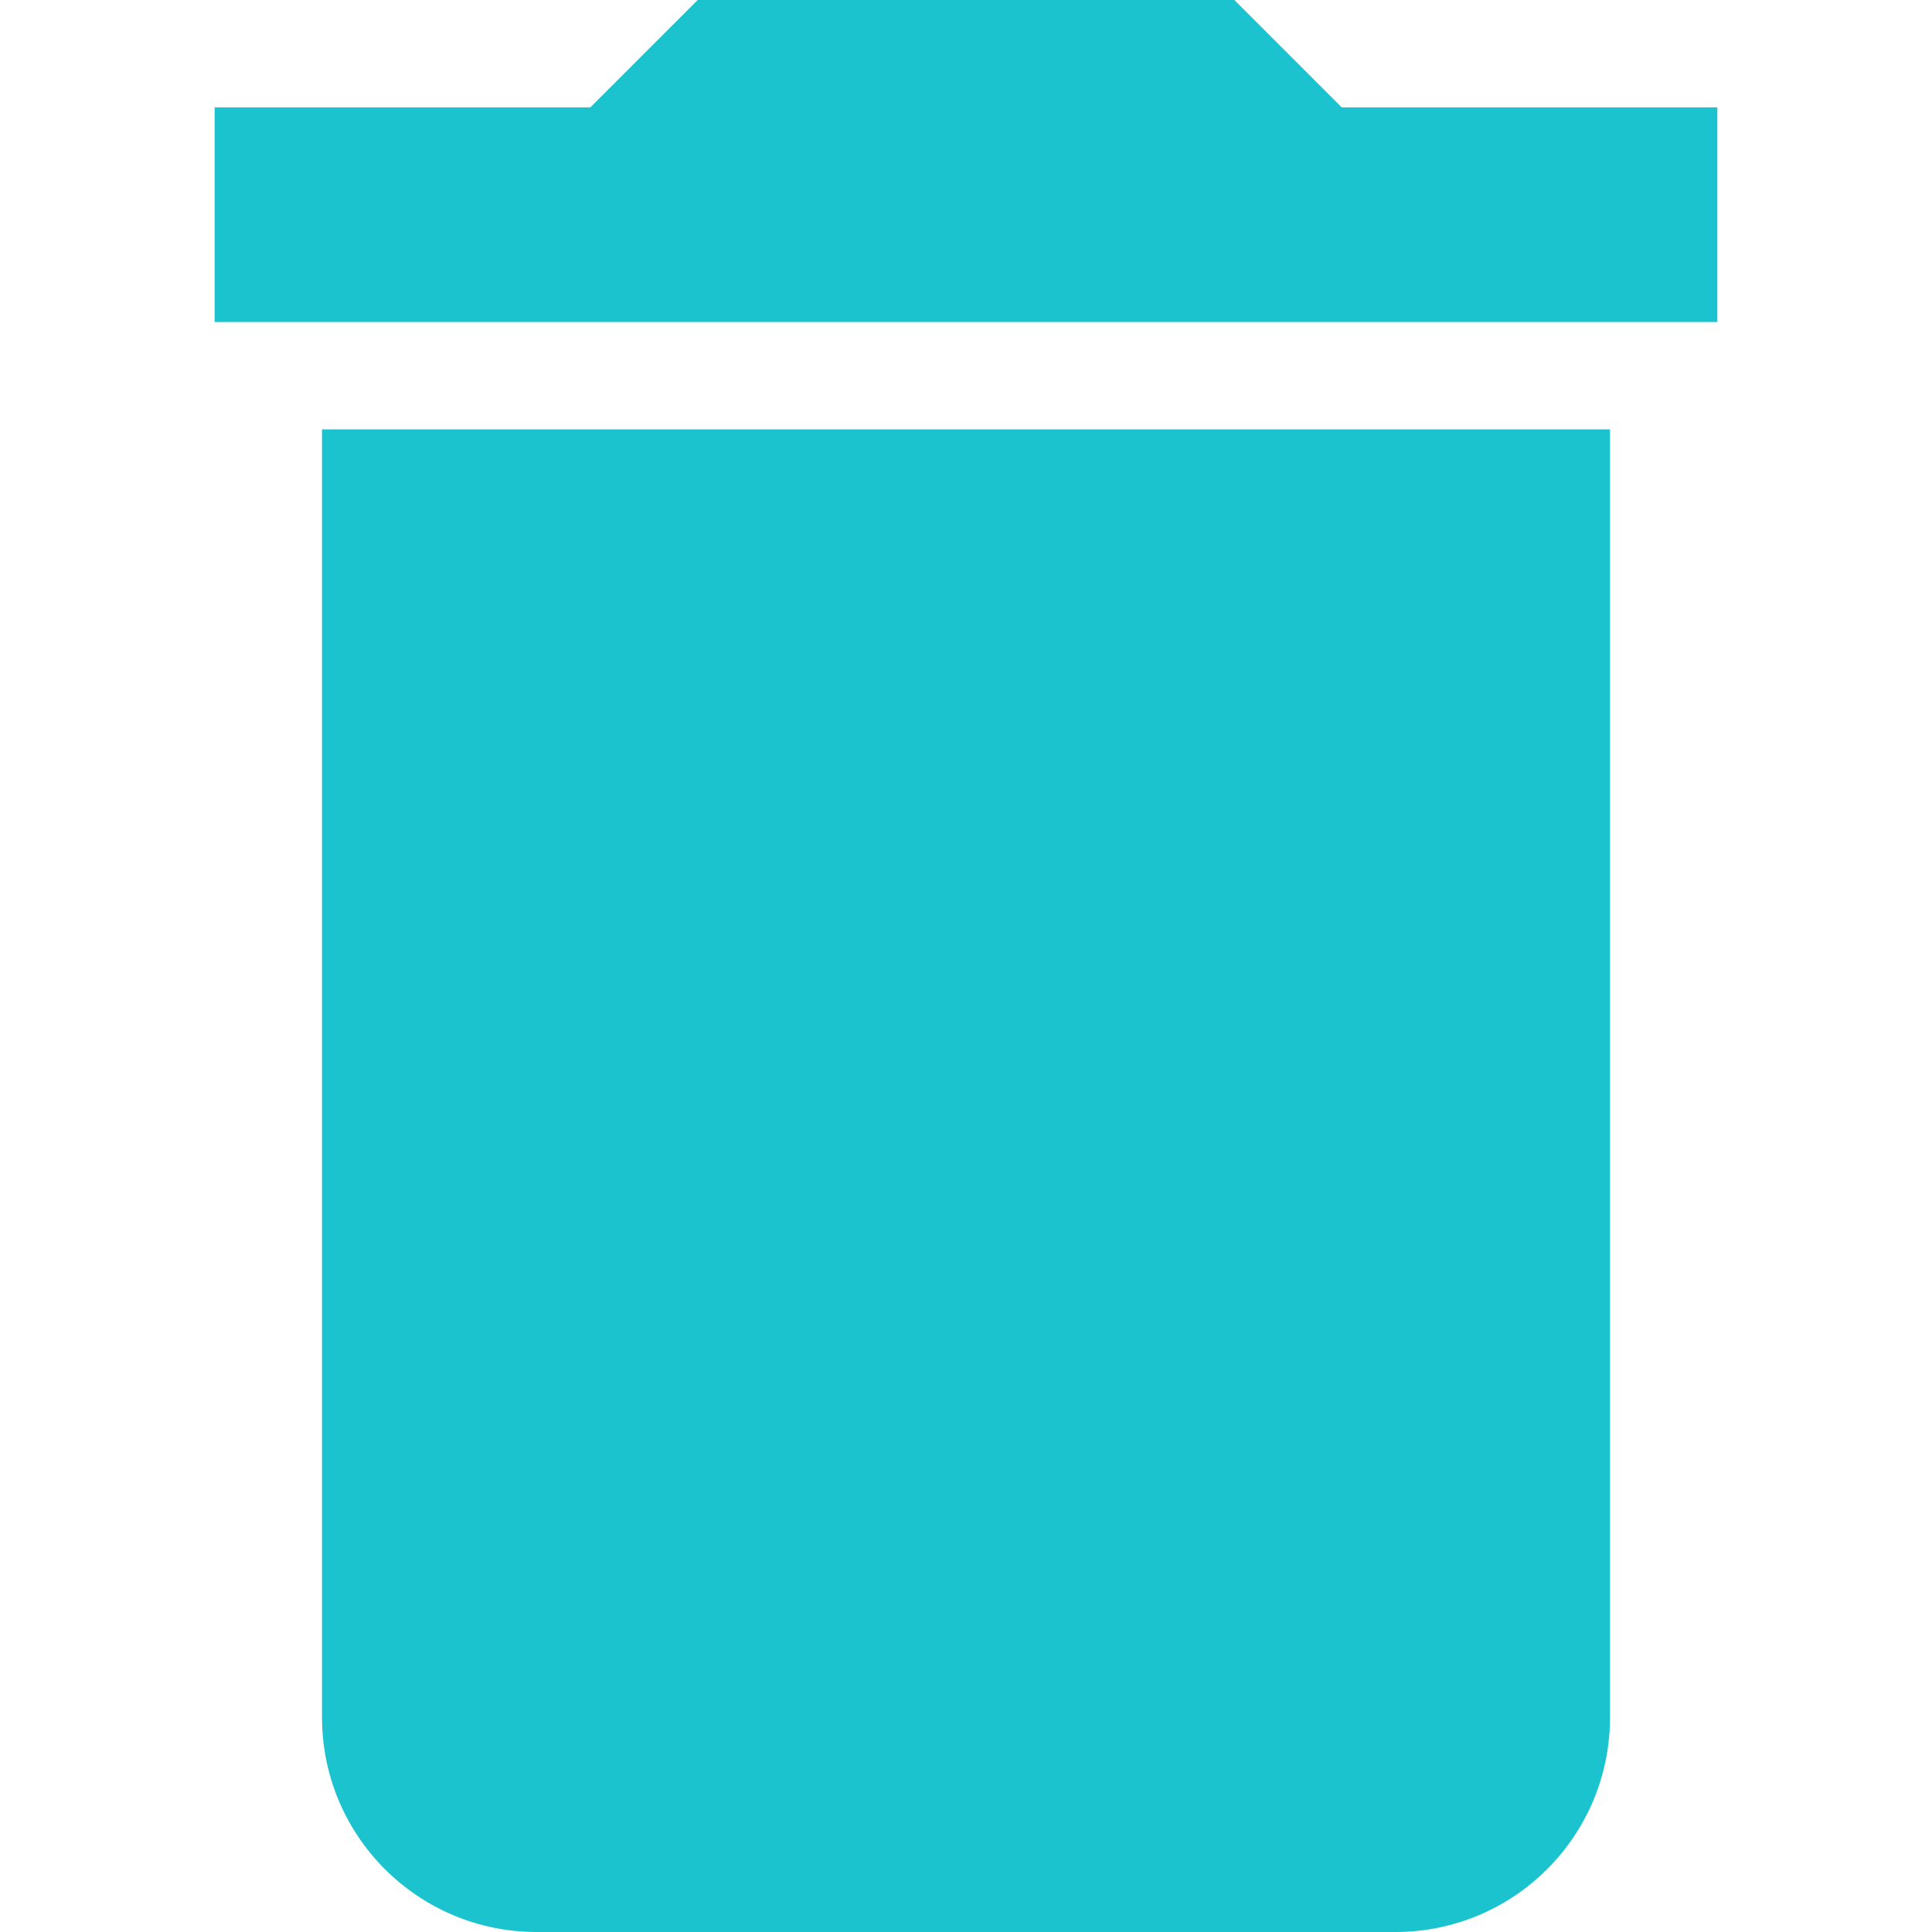 <svg width="30" height="30" viewBox="0 0 30 30" fill="none" xmlns="http://www.w3.org/2000/svg">
<path d="M5 26.667C5 28.508 6.492 30 8.334 30H21.667C23.509 30 25 28.508 25 26.667V6.667H5V26.667Z" fill="#1BC3CE"/>
<path d="M20.834 1.667L19.167 0H10.834L9.167 1.667H3.333V5H26.667V1.667H20.834Z" fill="#1BC3CE"/>
</svg>

